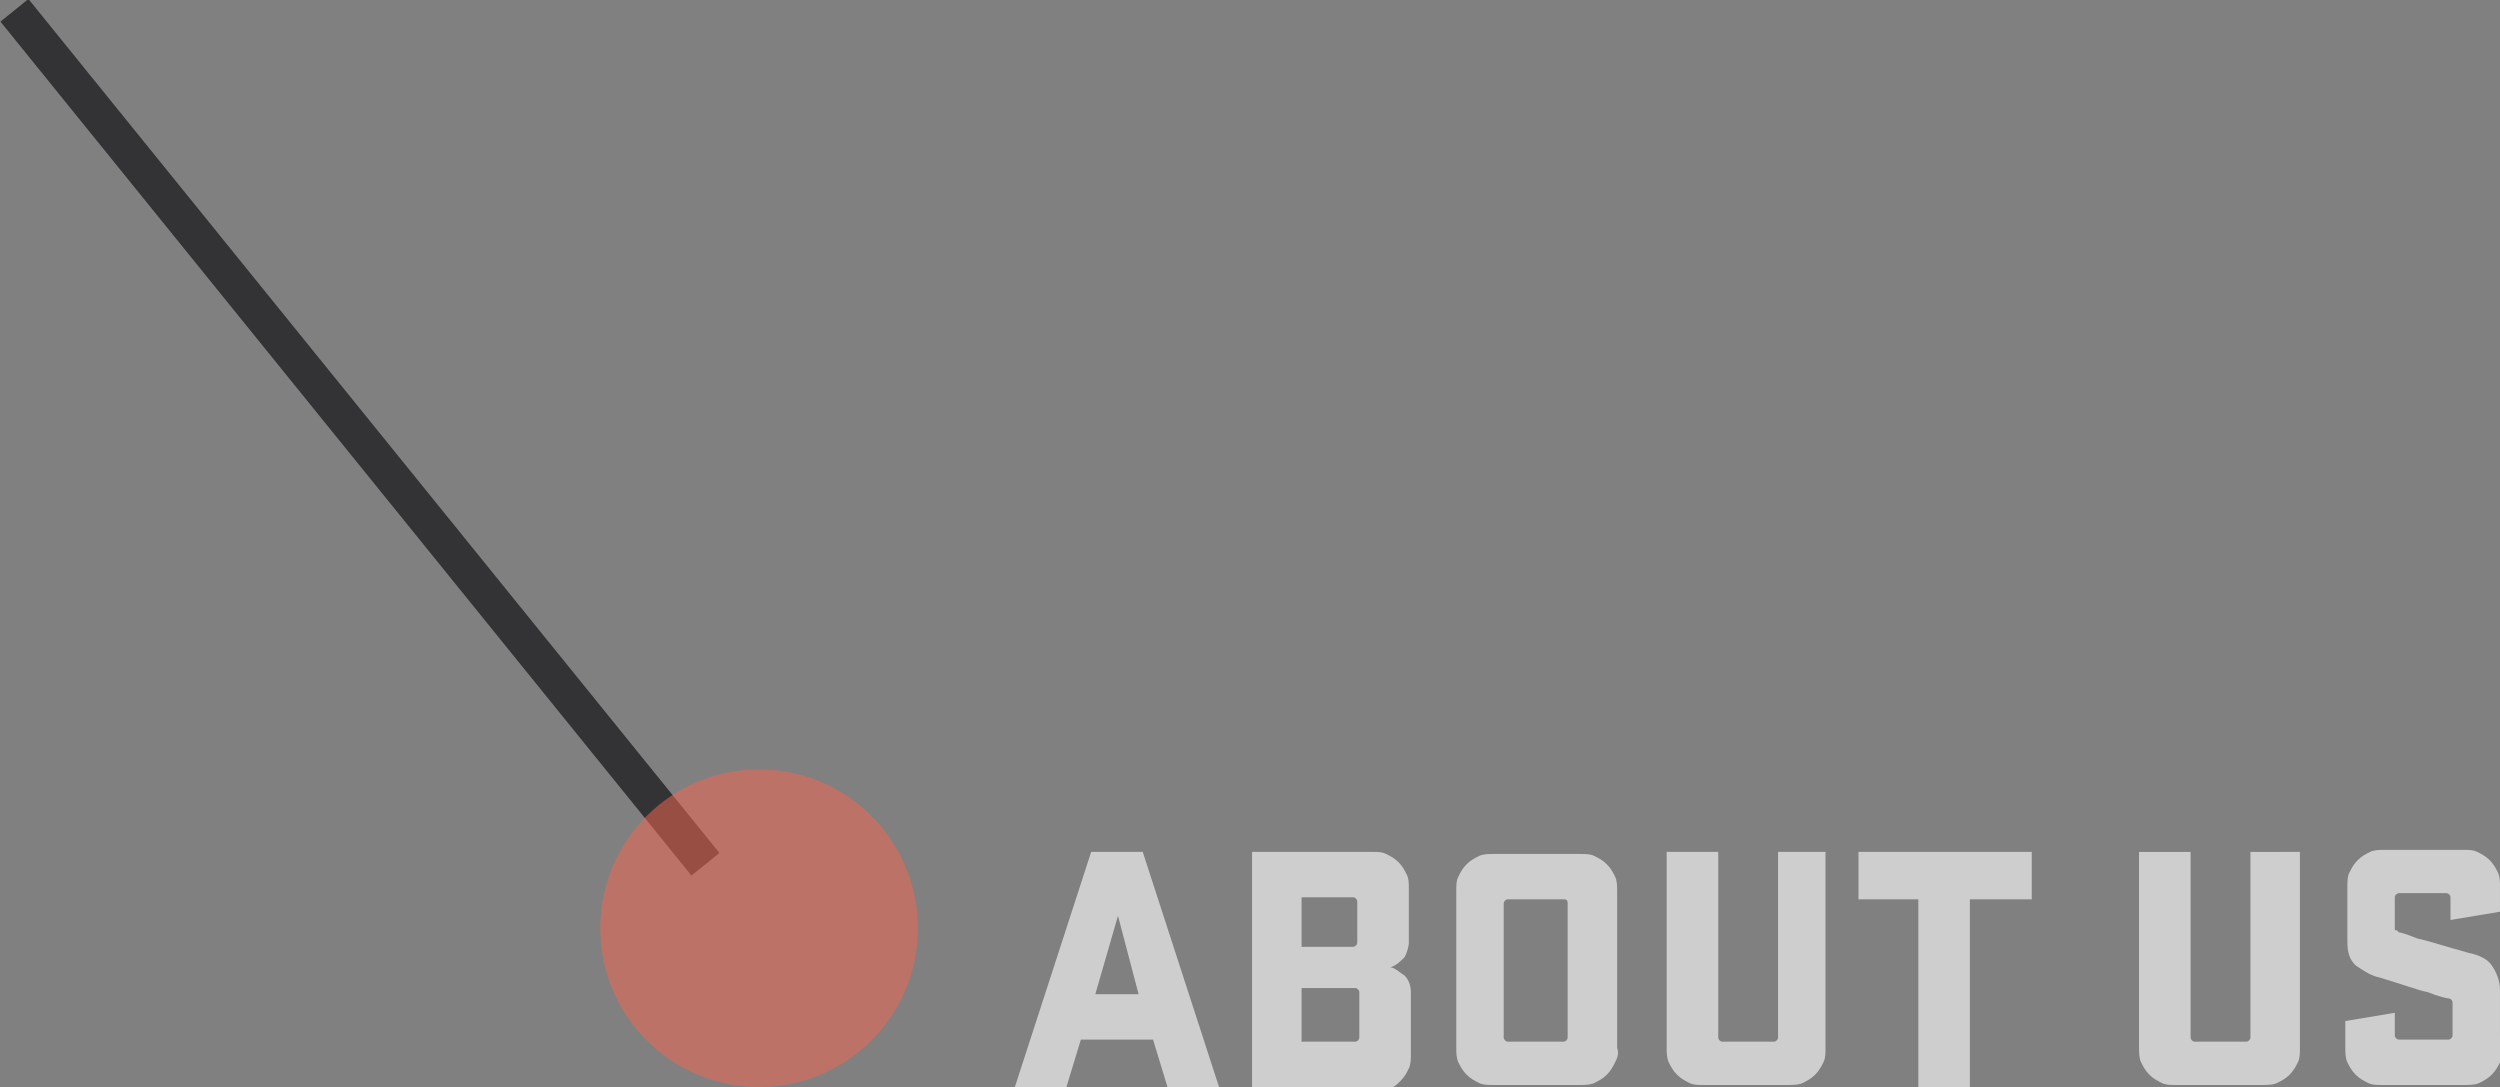 <?xml version="1.0" encoding="utf-8"?>
<!-- Generator: Adobe Illustrator 19.0.0, SVG Export Plug-In . SVG Version: 6.00 Build 0)  -->
<svg version="1.1" id="Capa_1" xmlns="http://www.w3.org/2000/svg" xmlns:xlink="http://www.w3.org/1999/xlink" x="0px" y="0px"
	 viewBox="-177.5 74.1 121.2 52.7" style="enable-background:new -177.5 74.1 121.2 52.7;" xml:space="preserve">
<rect x="-177.5" y="74.1" width="121.2" height="52.7" fill="#808080" stroke="none"/>
<style type="text/css">
	.st0{fill:none;stroke:#333335;stroke-width:1.745;stroke-miterlimit:10;}
	.st1{opacity:0.53;fill:#F1664F;}
	.st2{opacity:0.61;}
	.st3{fill:#FFFFFF;}
</style>
<line id="XMLID_39_" class="st0" x1="-176.8" y1="74.6" x2="-143.3" y2="116"/>
<circle id="XMLID_20_" class="st1" cx="-140.7" cy="119.1" r="7.7"/>
<g class="st2">
	<g>
		<path class="st3" d="M-118.4,126.8h-2.5l-0.7-2.3h-3.5l-0.7,2.3h-2.5l3.7-11.4h2.5L-118.4,126.8z M-124.4,122.3h2.1l-1-3.8
			L-124.4,122.3z"/>
		<path class="st3" d="M-116.9,115.4h5.9c0.3,0,0.5,0,0.7,0.1c0.2,0.1,0.4,0.2,0.6,0.4c0.2,0.2,0.3,0.4,0.4,0.6s0.1,0.4,0.1,0.7v2.6
			c0,0.2-0.1,0.5-0.2,0.7c-0.2,0.2-0.4,0.4-0.7,0.5c0.2,0,0.4,0.2,0.7,0.4c0.2,0.2,0.3,0.5,0.3,0.8v3c0,0.2,0,0.5-0.1,0.7
			c-0.1,0.2-0.2,0.4-0.4,0.6c-0.2,0.2-0.3,0.3-0.6,0.4c-0.2,0.1-0.5,0.1-0.7,0.1h-5.9V115.4z M-111.9,120c0.1,0,0.2-0.1,0.2-0.2v-2
			c0-0.1-0.1-0.2-0.2-0.2h-2.5v2.4H-111.9z M-114.4,124.6h2.6c0.1,0,0.2-0.1,0.2-0.2v-2.2c0-0.1-0.1-0.2-0.2-0.2h-2.6V124.6z"/>
		<path class="st3" d="M-99.2,125.6c-0.1,0.2-0.2,0.4-0.4,0.6s-0.4,0.3-0.6,0.4c-0.2,0.1-0.5,0.1-0.7,0.1h-4.2c-0.3,0-0.5,0-0.7-0.1
			s-0.4-0.2-0.6-0.4s-0.3-0.4-0.4-0.6c-0.1-0.2-0.1-0.5-0.1-0.7v-7.6c0-0.3,0-0.5,0.1-0.7c0.1-0.2,0.2-0.4,0.4-0.6
			c0.2-0.2,0.4-0.3,0.6-0.4c0.2-0.1,0.5-0.1,0.7-0.1h4.2c0.3,0,0.5,0,0.7,0.1c0.2,0.1,0.4,0.2,0.6,0.4c0.2,0.2,0.3,0.4,0.4,0.6
			c0.1,0.2,0.1,0.5,0.1,0.7v7.6C-99,125.2-99.1,125.4-99.2,125.6z M-101.7,117.7h-2.7c-0.1,0-0.2,0.1-0.2,0.2v6.5
			c0,0.1,0.1,0.2,0.2,0.2h2.7c0.1,0,0.2-0.1,0.2-0.2v-6.5C-101.5,117.7-101.6,117.7-101.7,117.7z"/>
		<path class="st3" d="M-89,115.4v9.5c0,0.3,0,0.5-0.1,0.7c-0.1,0.2-0.2,0.4-0.4,0.6c-0.2,0.2-0.4,0.3-0.6,0.4s-0.5,0.1-0.7,0.1
			h-4.1c-0.3,0-0.5,0-0.7-0.1s-0.4-0.2-0.6-0.4s-0.3-0.4-0.4-0.6c-0.1-0.2-0.1-0.5-0.1-0.7v-9.5h2.5v9c0,0.1,0.1,0.2,0.2,0.2h2.5
			c0.1,0,0.2-0.1,0.2-0.2v-9H-89z"/>
		<path class="st3" d="M-87.4,115.4h8.4v2.3H-82v9.1h-2.5v-9.1h-2.9V115.4z"/>
		<path class="st3" d="M-66,115.4v9.5c0,0.3,0,0.5-0.1,0.7c-0.1,0.2-0.2,0.4-0.4,0.6c-0.2,0.2-0.4,0.3-0.6,0.4
			c-0.2,0.1-0.5,0.1-0.7,0.1H-72c-0.3,0-0.5,0-0.7-0.1s-0.4-0.2-0.6-0.4c-0.2-0.2-0.3-0.4-0.4-0.6c-0.1-0.2-0.1-0.5-0.1-0.7v-9.5
			h2.5v9c0,0.1,0.1,0.2,0.2,0.2h2.5c0.1,0,0.2-0.1,0.2-0.2v-9H-66z"/>
		<path class="st3" d="M-56.2,124.9c0,0.3,0,0.5-0.1,0.7c-0.1,0.2-0.2,0.4-0.4,0.6s-0.4,0.3-0.6,0.4s-0.5,0.1-0.7,0.1H-62
			c-0.3,0-0.5,0-0.7-0.1c-0.2-0.1-0.4-0.2-0.6-0.4s-0.3-0.4-0.4-0.6c-0.1-0.2-0.1-0.5-0.1-0.7v-1.3l2.4-0.4v1.1
			c0,0.1,0.1,0.2,0.2,0.2h2.4c0.1,0,0.2-0.1,0.2-0.2v-1.6c0-0.1-0.1-0.2-0.2-0.2c-0.1,0-0.5-0.1-1-0.3c-0.5-0.1-1.3-0.4-2.3-0.7
			c-0.5-0.1-0.9-0.4-1.2-0.6c-0.3-0.3-0.4-0.6-0.4-1.2v-2.6c0-0.3,0-0.5,0.1-0.7s0.2-0.4,0.4-0.6c0.2-0.2,0.4-0.3,0.6-0.4
			c0.2-0.1,0.5-0.1,0.7-0.1h3.8c0.3,0,0.5,0,0.7,0.1c0.2,0.1,0.4,0.2,0.6,0.4c0.2,0.2,0.3,0.4,0.4,0.6c0.1,0.2,0.1,0.5,0.1,0.7v1.2
			l-2.4,0.4v-1.1c0-0.1-0.1-0.2-0.2-0.2h-2.3c-0.1,0-0.2,0.1-0.2,0.2v1.5c0,0.1,0,0.1,0.1,0.1c0,0,0.1,0.1,0.1,0.1
			c0.1,0,0.4,0.1,0.9,0.3c0.5,0.1,1.4,0.4,2.5,0.7c0.5,0.1,0.9,0.3,1.1,0.6s0.4,0.7,0.4,1.2V124.9z"/>
	</g>
</g>
</svg>
